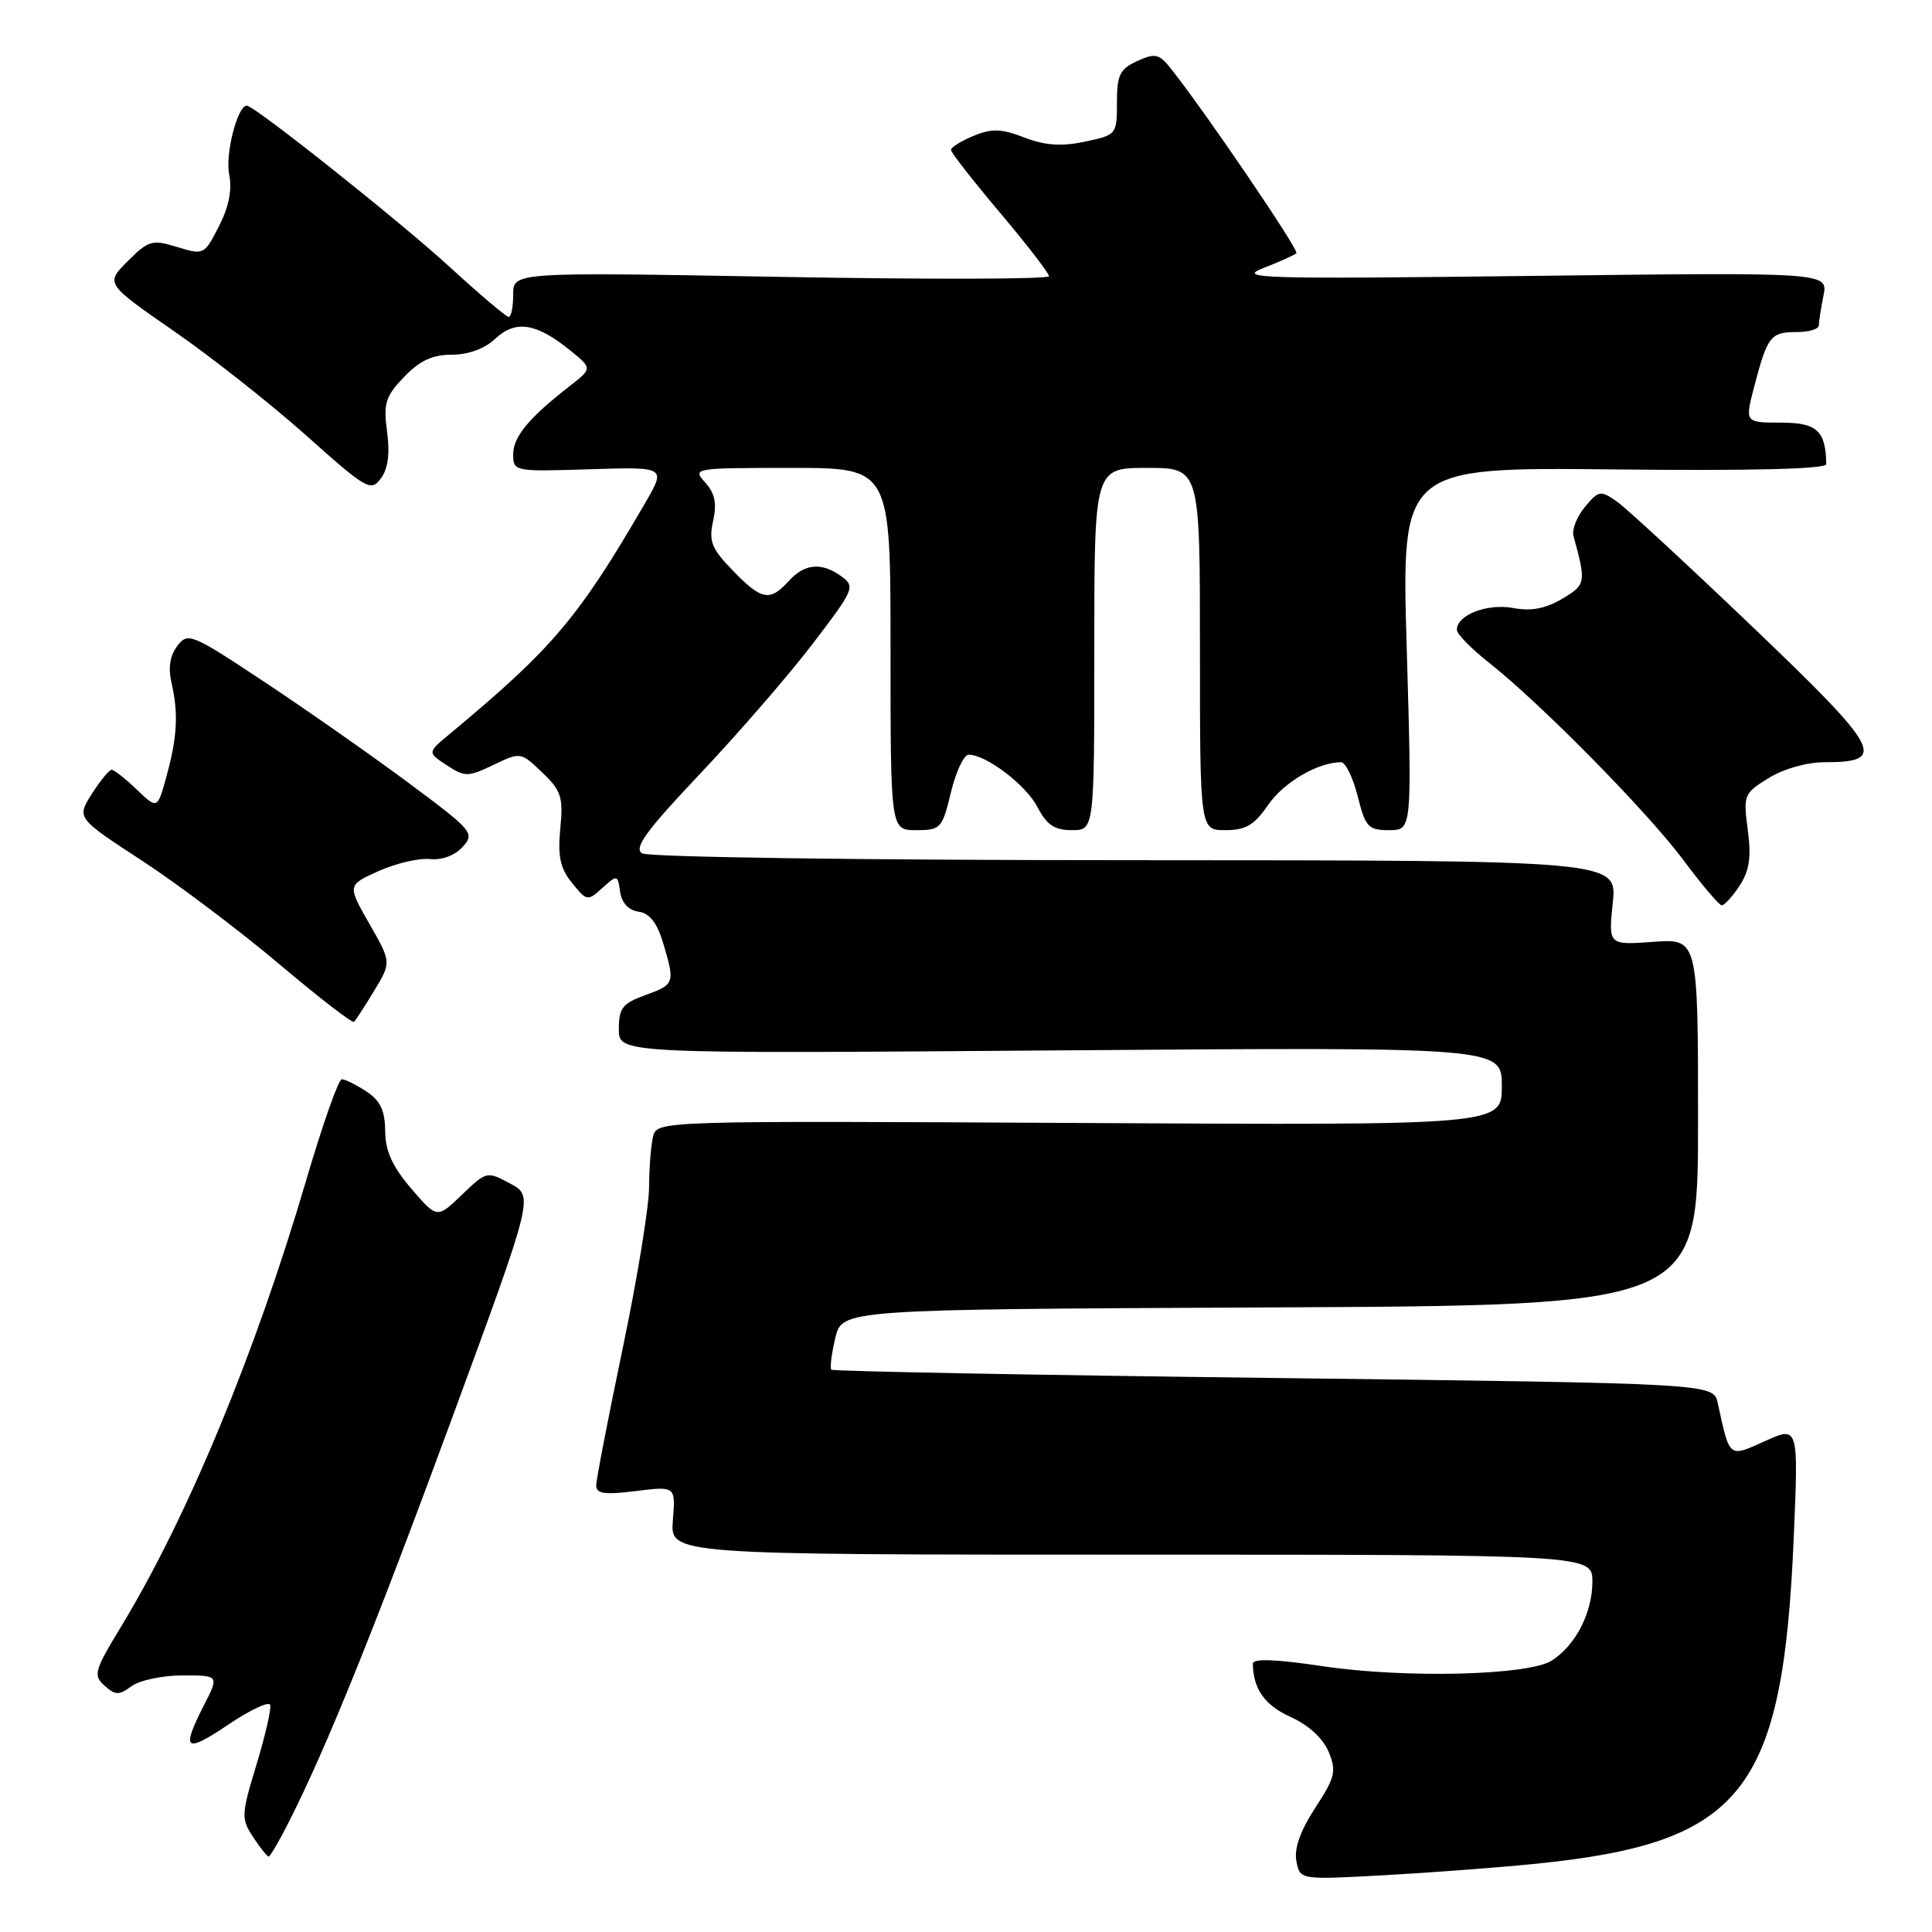 <?xml version="1.0" encoding="UTF-8" standalone="no"?>
<!DOCTYPE svg PUBLIC "-//W3C//DTD SVG 1.1//EN" "http://www.w3.org/Graphics/SVG/1.1/DTD/svg11.dtd" >
<svg xmlns="http://www.w3.org/2000/svg" xmlns:xlink="http://www.w3.org/1999/xlink" version="1.1" viewBox="0 0 256 256">
 <g >
 <path fill="currentColor"
d=" M 203.50 246.96 C 230.94 244.18 236.25 237.46 237.68 203.73 C 238.31 188.96 238.31 188.96 233.90 190.94 C 229.01 193.14 229.23 193.31 227.61 185.91 C 227.04 183.31 227.04 183.31 168.79 182.59 C 136.75 182.20 110.37 181.70 110.16 181.49 C 109.95 181.28 110.18 179.40 110.68 177.30 C 111.57 173.50 111.57 173.50 168.29 173.24 C 225.00 172.98 225.00 172.98 225.00 148.68 C 225.00 124.37 225.00 124.37 219.06 124.80 C 213.12 125.23 213.12 125.23 213.70 119.62 C 214.28 114.00 214.28 114.00 150.39 113.98 C 114.16 113.98 85.88 113.58 85.07 113.07 C 83.96 112.36 85.64 110.06 92.72 102.58 C 97.71 97.30 104.42 89.57 107.62 85.39 C 113.16 78.15 113.35 77.73 111.53 76.40 C 108.88 74.46 106.63 74.65 104.50 77.00 C 102.02 79.74 100.91 79.54 97.10 75.60 C 94.27 72.69 93.90 71.74 94.49 69.03 C 95.01 66.70 94.73 65.36 93.44 63.93 C 91.72 62.03 91.91 62.00 104.85 62.00 C 118.00 62.00 118.00 62.00 118.00 86.00 C 118.00 110.00 118.00 110.00 121.40 110.00 C 124.65 110.00 124.85 109.78 126.00 105.00 C 126.66 102.25 127.72 100.00 128.35 100.00 C 130.70 100.01 135.95 104.01 137.48 106.96 C 138.70 109.31 139.72 110.00 142.03 110.00 C 145.00 110.00 145.00 110.00 145.00 86.00 C 145.00 62.00 145.00 62.00 152.00 62.00 C 159.00 62.00 159.00 62.00 159.00 86.00 C 159.00 110.00 159.00 110.00 162.37 110.00 C 165.07 110.00 166.20 109.33 168.05 106.64 C 170.08 103.66 174.65 101.00 177.70 101.00 C 178.29 101.00 179.27 103.03 179.90 105.50 C 180.93 109.60 181.30 110.00 184.06 110.00 C 187.10 110.00 187.10 110.00 186.40 85.95 C 185.69 61.91 185.69 61.91 213.85 62.20 C 232.15 62.40 242.00 62.15 241.99 61.50 C 241.92 57.07 240.76 56.00 235.97 56.00 C 231.18 56.00 231.18 56.00 232.48 51.09 C 234.20 44.54 234.63 44.00 238.06 44.00 C 239.68 44.00 241.00 43.61 241.00 43.12 C 241.00 42.64 241.28 40.86 241.62 39.17 C 242.23 36.08 242.23 36.08 202.87 36.56 C 166.85 36.99 163.83 36.90 167.42 35.51 C 169.58 34.67 171.54 33.79 171.78 33.55 C 172.17 33.17 159.79 14.95 155.22 9.18 C 153.59 7.11 153.10 7.00 150.69 8.09 C 148.38 9.15 148.00 9.92 148.00 13.60 C 148.00 17.83 147.95 17.89 143.75 18.77 C 140.64 19.43 138.49 19.28 135.73 18.22 C 132.66 17.04 131.42 17.00 128.98 18.01 C 127.34 18.69 126.00 19.53 126.01 19.87 C 126.02 20.22 128.94 23.96 132.51 28.19 C 136.08 32.42 139.00 36.21 139.00 36.60 C 139.00 37.00 123.03 37.04 103.50 36.69 C 68.00 36.05 68.00 36.05 68.00 39.03 C 68.00 40.66 67.74 42.00 67.41 42.00 C 67.09 42.00 63.60 39.05 59.66 35.44 C 52.99 29.32 33.71 14.00 32.70 14.00 C 31.47 14.00 29.83 20.38 30.36 23.07 C 30.78 25.13 30.34 27.38 29.01 29.98 C 27.08 33.77 27.00 33.81 23.48 32.73 C 20.16 31.71 19.69 31.85 16.93 34.60 C 13.96 37.57 13.96 37.57 23.01 43.85 C 27.99 47.29 35.89 53.53 40.57 57.70 C 48.60 64.87 49.15 65.18 50.47 63.39 C 51.42 62.11 51.68 60.11 51.29 57.20 C 50.79 53.44 51.06 52.54 53.54 49.95 C 55.62 47.78 57.30 47.00 59.87 47.00 C 62.06 47.00 64.22 46.21 65.63 44.88 C 68.30 42.37 71.06 42.79 75.50 46.39 C 78.50 48.81 78.50 48.81 75.50 51.15 C 70.08 55.36 68.00 57.87 68.00 60.20 C 68.00 62.47 68.13 62.50 78.13 62.18 C 88.27 61.86 88.27 61.86 85.47 66.68 C 76.60 81.94 73.24 85.90 59.57 97.27 C 56.63 99.71 56.63 99.71 59.20 101.40 C 61.61 102.97 61.99 102.97 65.39 101.35 C 68.99 99.63 69.01 99.64 71.85 102.36 C 74.37 104.77 74.65 105.62 74.24 109.80 C 73.89 113.50 74.23 115.06 75.80 117.00 C 77.76 119.42 77.86 119.43 79.82 117.66 C 81.79 115.88 81.85 115.89 82.17 118.17 C 82.38 119.64 83.28 120.61 84.61 120.80 C 86.07 121.01 87.06 122.26 87.86 124.92 C 89.46 130.28 89.41 130.45 85.50 131.86 C 82.48 132.96 82.00 133.57 82.00 136.38 C 82.00 139.63 82.00 139.63 140.50 139.18 C 199.00 138.74 199.00 138.74 199.00 143.92 C 199.00 149.11 199.00 149.11 143.05 148.80 C 87.82 148.50 87.09 148.53 86.56 150.50 C 86.27 151.60 86.02 154.63 86.01 157.24 C 86.01 159.85 84.43 169.51 82.50 178.71 C 80.58 187.91 79.00 196.07 79.00 196.84 C 79.00 197.93 80.12 198.09 84.26 197.57 C 89.52 196.92 89.52 196.92 89.16 201.46 C 88.80 206.00 88.80 206.00 149.90 206.00 C 211.00 206.00 211.00 206.00 211.00 209.60 C 211.00 213.68 208.77 218.02 205.63 220.03 C 202.55 222.01 186.20 222.41 175.25 220.78 C 168.99 219.84 166.00 219.74 166.01 220.45 C 166.06 223.81 167.58 225.96 171.02 227.51 C 173.39 228.58 175.31 230.34 176.05 232.12 C 177.11 234.69 176.93 235.48 174.27 239.56 C 172.29 242.60 171.46 244.95 171.78 246.61 C 172.25 249.09 172.25 249.09 183.38 248.48 C 189.49 248.14 198.55 247.46 203.50 246.96 Z  M 38.36 241.25 C 43.33 231.41 49.71 215.61 60.05 187.50 C 70.71 158.50 70.71 158.50 67.61 156.83 C 64.53 155.17 64.47 155.18 61.20 158.32 C 57.91 161.48 57.91 161.48 54.49 157.49 C 51.99 154.57 51.06 152.52 51.04 149.87 C 51.01 147.13 50.39 145.83 48.54 144.62 C 47.18 143.73 45.72 143.00 45.29 143.01 C 44.85 143.02 42.75 148.98 40.61 156.26 C 33.80 179.45 24.83 201.08 15.97 215.66 C 12.50 221.38 12.33 221.99 13.85 223.36 C 15.28 224.65 15.76 224.66 17.44 223.42 C 18.51 222.64 21.56 222.00 24.21 222.00 C 29.04 222.00 29.04 222.00 27.02 225.96 C 23.97 231.95 24.51 232.38 30.25 228.52 C 33.13 226.58 35.63 225.40 35.80 225.91 C 35.97 226.41 35.15 229.98 33.98 233.84 C 31.96 240.48 31.94 240.98 33.54 243.42 C 34.47 244.84 35.40 246.00 35.60 246.00 C 35.80 246.00 37.05 243.86 38.36 241.25 Z  M 49.59 131.26 C 51.86 127.50 51.86 127.50 48.94 122.40 C 46.02 117.29 46.02 117.29 50.17 115.42 C 52.45 114.40 55.50 113.68 56.95 113.83 C 58.55 114.00 60.27 113.36 61.30 112.22 C 62.94 110.41 62.66 110.08 54.25 103.82 C 49.44 100.24 40.88 94.24 35.23 90.49 C 25.38 83.95 24.90 83.75 23.50 85.58 C 22.52 86.87 22.26 88.49 22.73 90.50 C 23.66 94.55 23.49 97.67 22.06 102.87 C 20.86 107.24 20.86 107.24 18.12 104.62 C 16.62 103.18 15.12 102.00 14.79 102.00 C 14.47 102.00 13.29 103.44 12.17 105.19 C 10.15 108.39 10.15 108.39 18.83 114.05 C 23.60 117.17 31.77 123.33 37.00 127.75 C 42.23 132.16 46.68 135.61 46.91 135.40 C 47.13 135.19 48.34 133.33 49.59 131.26 Z  M 230.50 117.37 C 231.81 115.36 232.07 113.59 231.59 109.96 C 230.98 105.35 231.07 105.12 234.35 103.10 C 236.31 101.88 239.42 101.00 241.75 101.00 C 250.14 101.00 249.29 99.38 232.28 83.12 C 223.60 74.82 215.47 67.31 214.22 66.44 C 212.08 64.94 211.83 64.99 210.01 67.17 C 208.95 68.45 208.27 70.17 208.49 71.00 C 210.20 77.23 210.15 77.48 206.98 79.35 C 204.77 80.66 202.87 81.01 200.48 80.56 C 197.03 79.92 192.95 81.53 193.05 83.49 C 193.08 84.05 194.99 85.99 197.30 87.81 C 204.19 93.25 218.26 107.54 223.04 113.94 C 225.49 117.23 227.79 119.94 228.13 119.96 C 228.48 119.98 229.55 118.81 230.50 117.37 Z "/>
</g>
</svg>